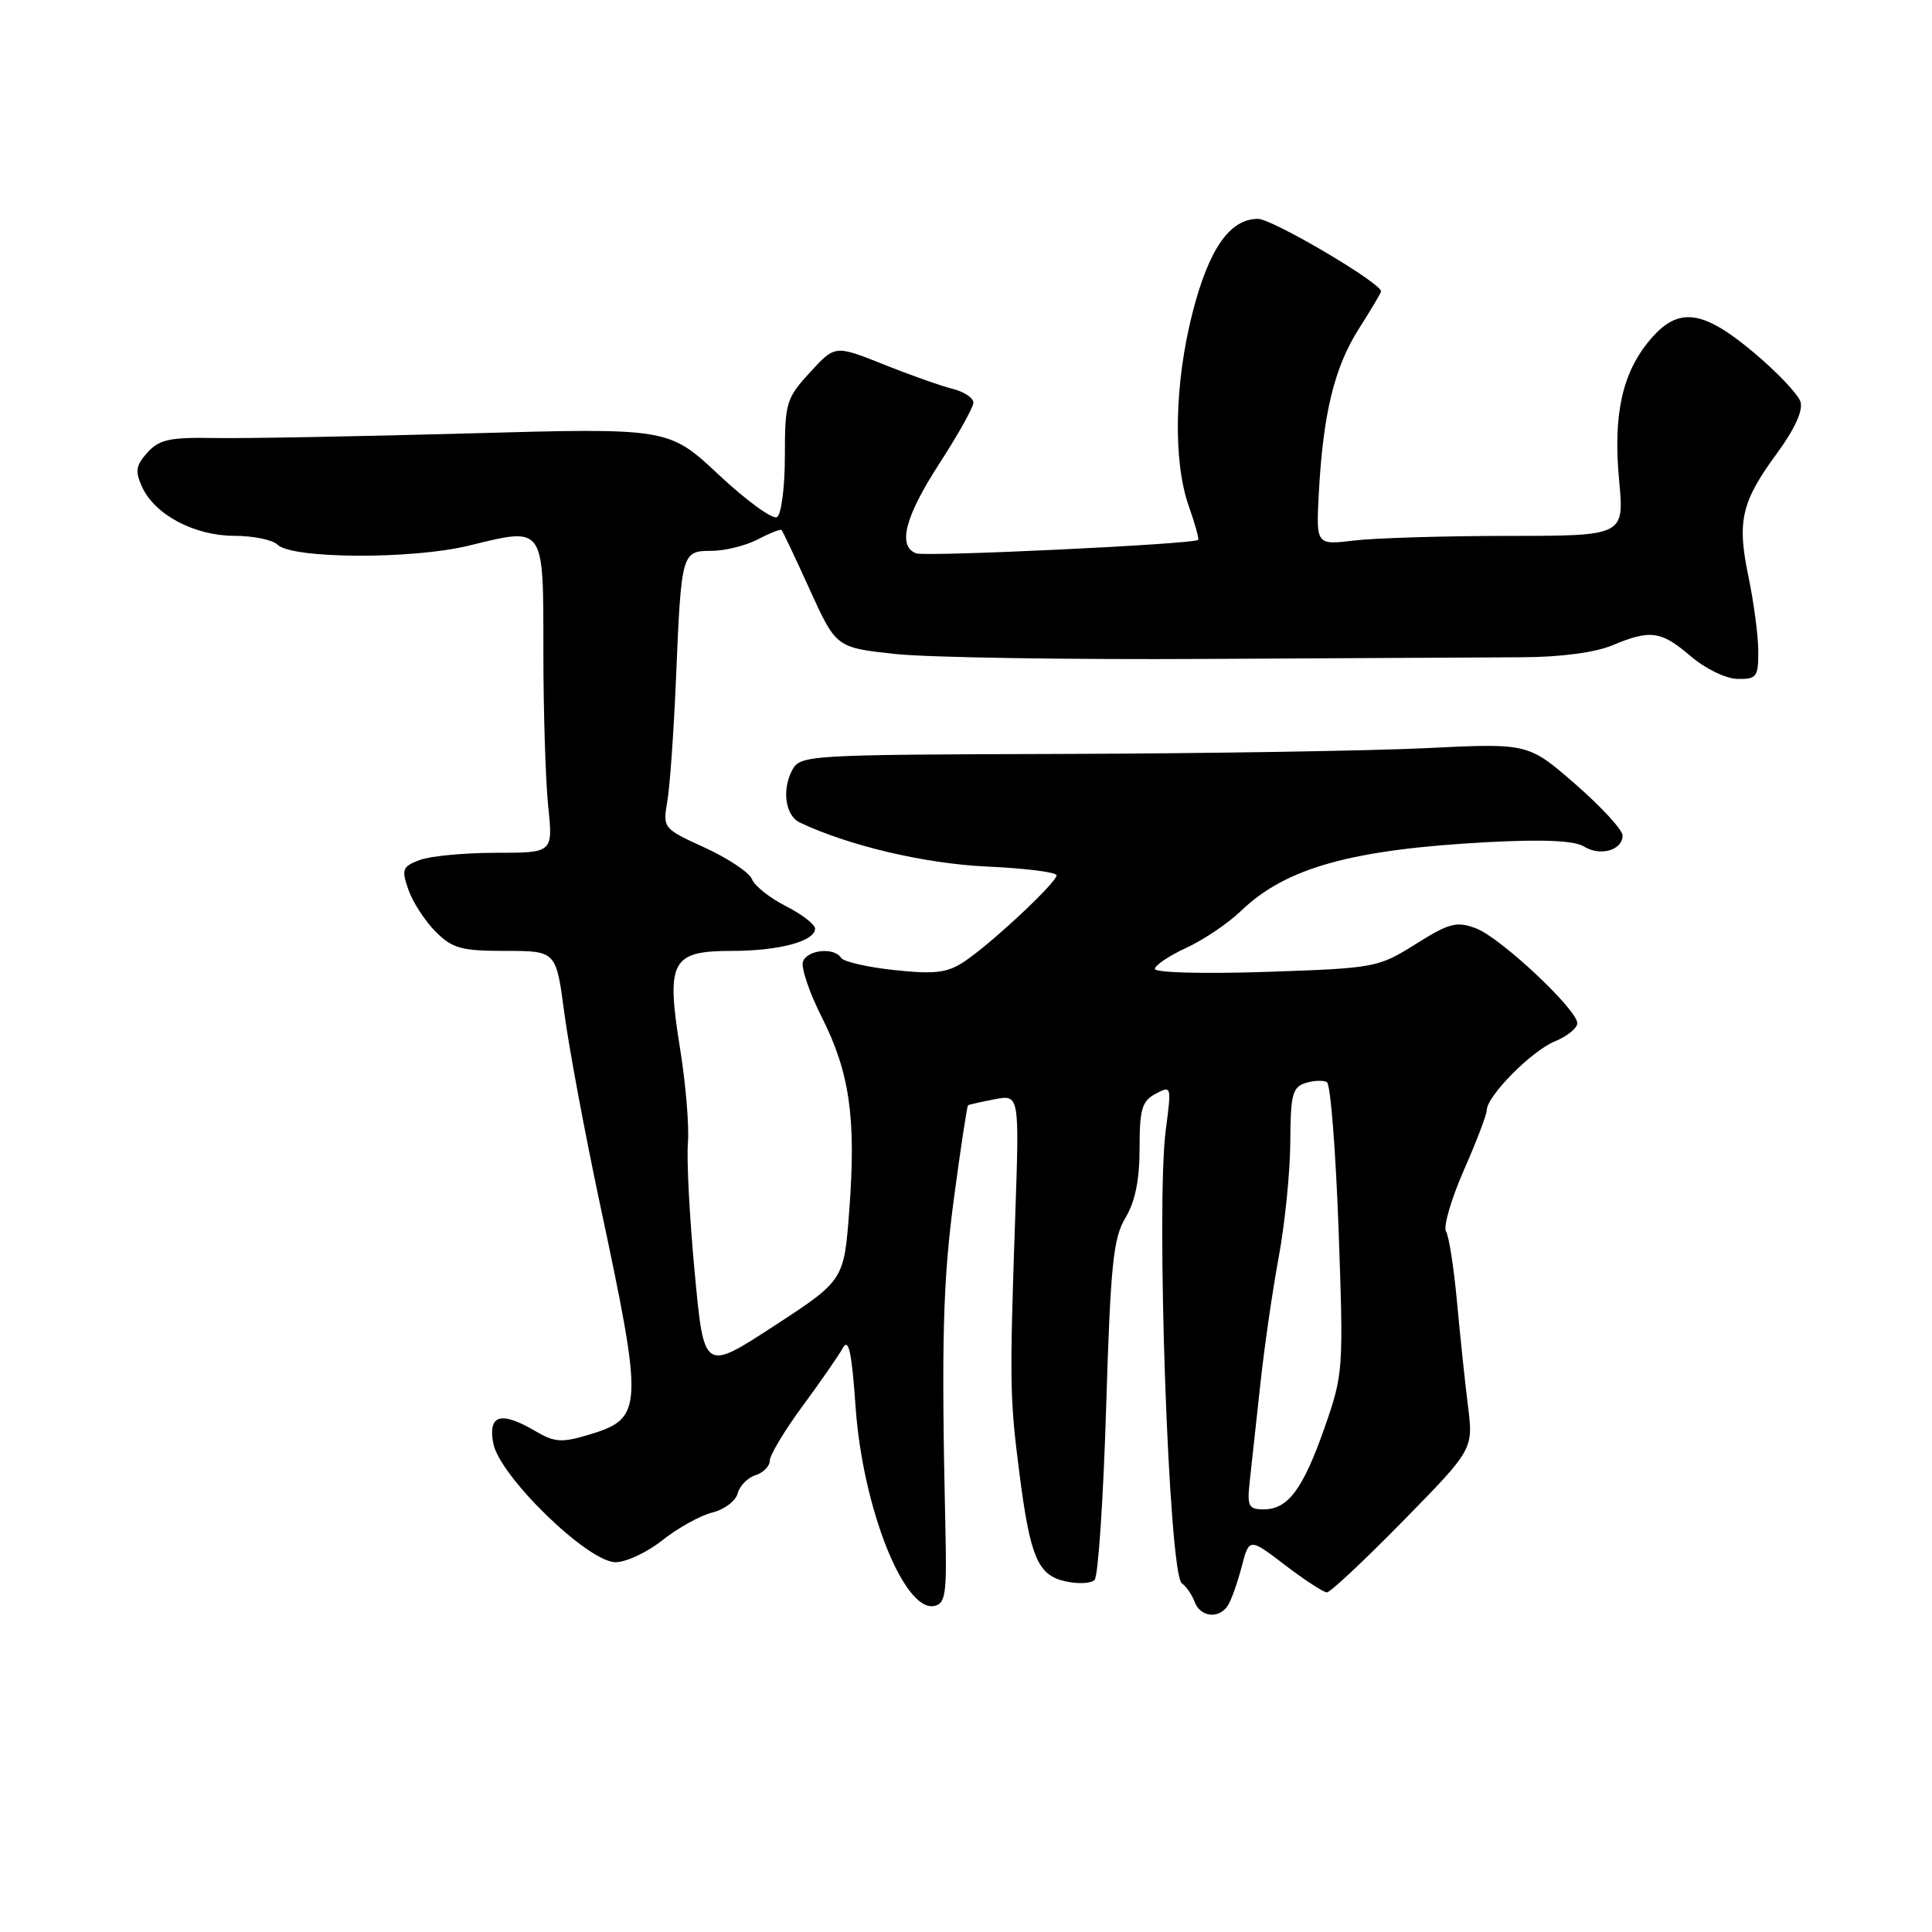 <?xml version="1.0" encoding="UTF-8" standalone="no"?>
<!DOCTYPE svg PUBLIC "-//W3C//DTD SVG 1.1//EN" "http://www.w3.org/Graphics/SVG/1.1/DTD/svg11.dtd" >
<svg xmlns="http://www.w3.org/2000/svg" xmlns:xlink="http://www.w3.org/1999/xlink" version="1.1" viewBox="0 0 256 256">
 <g >
 <path fill="currentColor"
d=" M 162.69 212.75 C 163.14 212.07 163.96 209.76 164.52 207.63 C 165.53 203.76 165.53 203.76 170.27 207.38 C 172.88 209.37 175.38 211.00 175.82 211.00 C 176.27 211.00 180.82 206.73 185.93 201.52 C 195.23 192.03 195.23 192.03 194.51 186.27 C 194.11 183.09 193.46 176.86 193.05 172.40 C 192.64 167.95 191.99 163.80 191.61 163.18 C 191.22 162.55 192.28 158.92 193.95 155.10 C 195.63 151.29 197.00 147.69 197.00 147.12 C 197.00 145.26 202.90 139.28 206.00 138.00 C 207.65 137.32 209.00 136.23 209.00 135.59 C 209.00 133.77 198.82 124.23 195.58 123.01 C 193.00 122.05 192.05 122.29 187.58 125.10 C 182.60 128.22 182.22 128.29 167.75 128.78 C 159.47 129.06 153.01 128.88 153.03 128.39 C 153.04 127.90 154.93 126.63 157.22 125.58 C 159.51 124.52 162.76 122.32 164.44 120.70 C 170.39 114.97 179.12 112.54 197.28 111.58 C 204.59 111.20 208.64 111.39 209.89 112.17 C 212.04 113.51 215.00 112.66 215.00 110.71 C 215.00 109.96 212.19 106.91 208.75 103.91 C 202.50 98.47 202.50 98.47 189.00 99.13 C 181.57 99.49 159.88 99.84 140.79 99.90 C 106.86 100.00 106.05 100.05 104.97 102.05 C 103.57 104.68 104.07 108.09 106.00 109.00 C 112.54 112.09 122.56 114.44 130.75 114.82 C 135.84 115.05 140.00 115.57 140.00 115.98 C 140.00 116.96 131.22 125.15 127.72 127.45 C 125.48 128.92 123.85 129.11 118.51 128.54 C 114.94 128.16 111.76 127.43 111.45 126.92 C 110.57 125.50 107.00 125.83 106.40 127.40 C 106.11 128.16 107.22 131.48 108.88 134.76 C 112.59 142.11 113.45 148.13 112.54 160.28 C 111.84 169.65 111.84 169.65 102.56 175.70 C 93.28 181.75 93.28 181.75 92.05 168.60 C 91.37 161.37 90.97 153.66 91.15 151.47 C 91.34 149.29 90.87 143.65 90.11 138.93 C 88.24 127.33 88.95 126.00 96.97 126.00 C 103.21 126.00 108.00 124.72 108.00 123.05 C 108.00 122.49 106.26 121.15 104.12 120.06 C 101.99 118.98 99.97 117.37 99.64 116.49 C 99.30 115.62 96.50 113.75 93.42 112.33 C 87.84 109.78 87.81 109.74 88.43 106.13 C 88.77 104.13 89.28 96.88 89.57 90.00 C 90.27 73.19 90.32 73.00 94.27 72.99 C 96.05 72.99 98.80 72.31 100.40 71.48 C 101.99 70.64 103.42 70.08 103.56 70.23 C 103.71 70.38 105.40 73.94 107.31 78.16 C 110.80 85.81 110.80 85.81 118.65 86.66 C 122.97 87.12 141.57 87.42 160.00 87.31 C 178.43 87.21 197.20 87.11 201.72 87.09 C 206.75 87.07 211.36 86.46 213.59 85.53 C 218.70 83.39 220.09 83.58 224.04 86.96 C 226.00 88.63 228.70 89.94 230.25 89.96 C 232.77 90.00 233.00 89.69 232.98 86.25 C 232.97 84.19 232.38 79.76 231.68 76.41 C 230.14 69.04 230.73 66.50 235.49 60.02 C 237.81 56.85 238.94 54.38 238.57 53.23 C 238.26 52.24 235.48 49.31 232.39 46.72 C 225.58 40.99 222.36 40.60 218.62 45.05 C 214.95 49.40 213.73 54.96 214.54 63.63 C 215.23 71.00 215.23 71.00 199.87 71.01 C 191.42 71.01 182.23 71.29 179.45 71.62 C 174.39 72.23 174.39 72.23 174.75 65.37 C 175.31 54.85 176.80 48.70 180.04 43.59 C 181.67 41.03 183.00 38.79 183.00 38.61 C 183.00 37.49 168.59 29.00 166.69 29.00 C 162.95 29.00 160.18 32.98 158.01 41.46 C 155.62 50.80 155.42 61.11 157.51 67.03 C 158.34 69.39 158.90 71.42 158.76 71.54 C 158.12 72.11 122.63 73.80 121.39 73.32 C 118.90 72.36 119.91 68.46 124.48 61.41 C 126.94 57.61 128.97 53.99 128.98 53.36 C 128.99 52.73 127.76 51.91 126.25 51.53 C 124.74 51.16 120.61 49.70 117.07 48.28 C 110.64 45.72 110.64 45.72 107.32 49.35 C 104.18 52.77 104.00 53.38 104.00 60.43 C 104.00 64.53 103.53 68.17 102.96 68.52 C 102.39 68.87 98.93 66.36 95.26 62.93 C 88.60 56.69 88.60 56.69 62.05 57.43 C 47.45 57.83 32.33 58.11 28.45 58.04 C 22.51 57.93 21.10 58.23 19.54 59.96 C 18.00 61.66 17.88 62.43 18.82 64.51 C 20.51 68.21 25.75 70.99 31.05 71.00 C 33.55 71.00 36.13 71.53 36.77 72.17 C 38.66 74.06 54.58 74.14 62.12 72.30 C 72.22 69.83 72.00 69.51 72.00 86.32 C 72.00 94.23 72.29 103.47 72.64 106.85 C 73.28 113.00 73.28 113.00 65.71 113.00 C 61.54 113.00 56.99 113.43 55.60 113.96 C 53.31 114.83 53.17 115.19 54.12 117.90 C 54.69 119.54 56.31 122.03 57.71 123.44 C 59.95 125.68 61.12 126.00 66.98 126.00 C 73.69 126.00 73.69 126.00 74.78 134.25 C 75.38 138.79 77.50 150.15 79.49 159.50 C 85.33 186.91 85.27 187.94 77.92 190.14 C 74.46 191.18 73.46 191.11 71.03 189.68 C 66.39 186.94 64.64 187.42 65.36 191.25 C 66.19 195.61 77.90 207.00 81.57 207.00 C 82.97 207.00 85.78 205.68 87.81 204.06 C 89.84 202.45 92.80 200.81 94.38 200.42 C 95.96 200.03 97.48 198.90 97.74 197.89 C 98.00 196.89 99.07 195.80 100.11 195.47 C 101.15 195.14 102.00 194.27 102.00 193.54 C 102.00 192.82 103.94 189.58 106.31 186.36 C 108.68 183.14 111.09 179.67 111.66 178.65 C 112.45 177.23 112.85 179.03 113.37 186.42 C 114.30 199.74 119.77 213.58 123.78 212.80 C 125.29 212.51 125.47 211.24 125.27 202.48 C 124.72 177.75 124.93 169.73 126.43 158.57 C 127.31 152.00 128.14 146.55 128.27 146.46 C 128.40 146.36 129.98 146.01 131.79 145.66 C 135.08 145.03 135.08 145.03 134.52 161.27 C 133.77 183.22 133.80 185.21 135.05 195.00 C 136.50 206.37 137.50 208.73 141.20 209.54 C 142.85 209.91 144.58 209.82 145.04 209.35 C 145.51 208.88 146.20 198.60 146.57 186.50 C 147.15 167.53 147.51 164.07 149.12 161.38 C 150.41 159.24 151.00 156.36 151.00 152.17 C 151.00 146.97 151.31 145.90 153.13 144.93 C 155.22 143.81 155.24 143.89 154.48 149.65 C 153.14 159.65 154.87 208.65 156.60 209.80 C 157.17 210.19 157.94 211.29 158.29 212.25 C 159.04 214.28 161.52 214.56 162.69 212.75 Z  M 165.60 196.25 C 165.83 194.19 166.45 188.45 166.99 183.50 C 167.52 178.55 168.63 170.90 169.45 166.50 C 170.26 162.10 170.95 155.27 170.97 151.32 C 171.00 145.04 171.25 144.06 172.99 143.50 C 174.09 143.16 175.37 143.11 175.83 143.40 C 176.30 143.69 176.99 152.47 177.37 162.91 C 178.03 181.50 178.00 182.05 175.53 189.12 C 172.66 197.32 170.67 200.00 167.44 200.00 C 165.43 200.00 165.23 199.59 165.60 196.25 Z "/>
</g>
</svg>